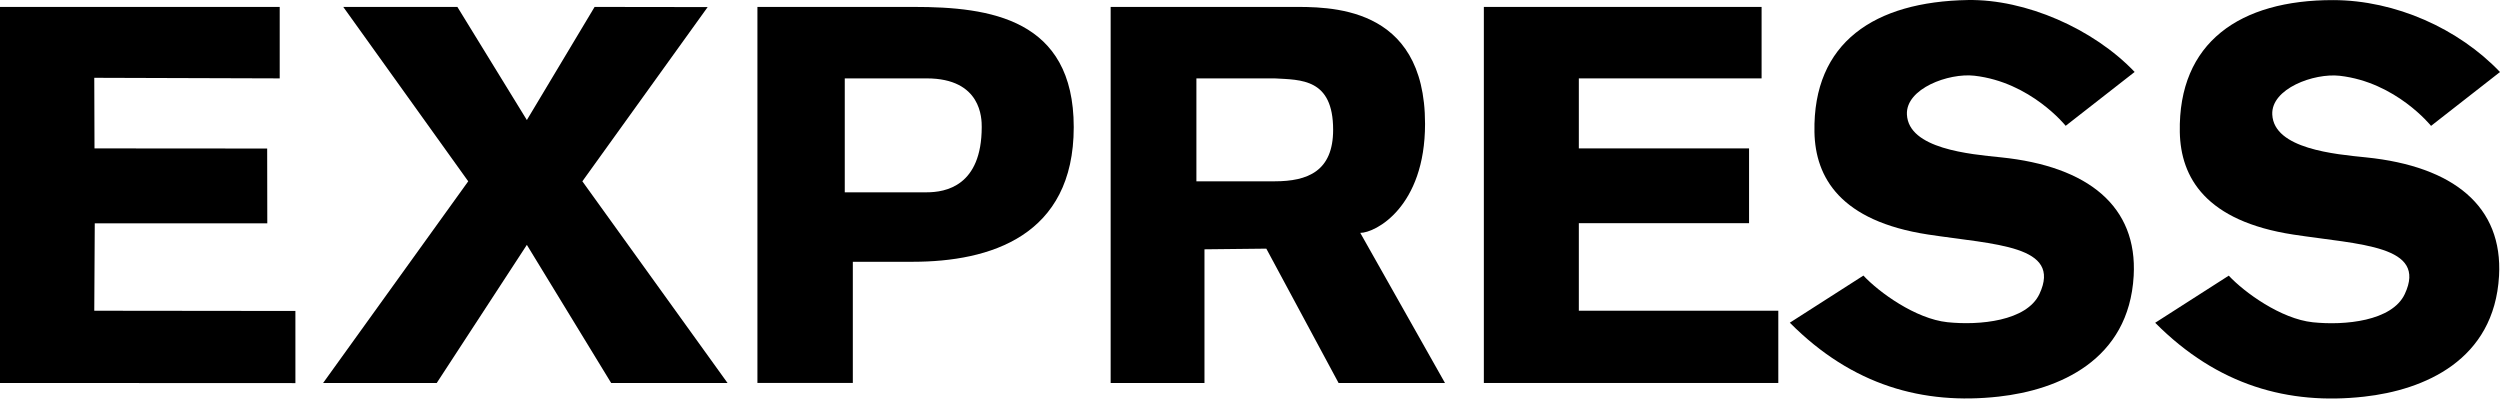 <?xml version="1.0" encoding="iso-8859-1"?>
<!-- Generator: Adobe Illustrator 19.0.0, SVG Export Plug-In . SVG Version: 6.00 Build 0)  -->
<!DOCTYPE svg PUBLIC "-//W3C//DTD SVG 1.1//EN" "http://www.w3.org/Graphics/SVG/1.1/DTD/svg11.dtd">
<svg version="1.1"
	 id="svg4011" xmlns:cc="http://creativecommons.org/ns#" xmlns:svg="http://www.w3.org/2000/svg" xmlns:dc="http://purl.org/dc/elements/1.1/" xmlns:rdf="http://www.w3.org/1999/02/22-rdf-syntax-ns#"
	 xmlns="http://www.w3.org/2000/svg" xmlns:xlink="http://www.w3.org/1999/xlink" x="0px" y="0px"
	 viewBox="34.326 31.561 231.348 36.878" style="enable-background:new 34.326 31.561 231.348 36.878;" xml:space="preserve">
<g>
	<polygon points="43.05,60.316 43.095,52.226 59.061,52.226 59.05,45.306 43.071,45.294 43.05,38.761 60.21,38.815 60.21,32.202 
		34.326,32.202 34.326,67.001 61.663,67.013 61.662,60.337 	"/>
	<polygon points="99.812,32.216 89.35,32.202 83.081,42.669 76.652,32.202 66.091,32.202 77.655,48.339 64.227,67.001 
		74.741,67.001 83.081,54.221 90.882,67.001 101.651,67.001 88.217,48.339 	"/>
	<polygon points="180.43,52.214 196.182,52.214 196.182,45.294 180.43,45.294 180.43,38.815 197.342,38.815 197.342,32.202 
		171.64,32.202 171.64,67.001 198.889,67.001 198.889,60.315 180.43,60.315 	"/>
	<path d="M118.897,32.202l-14.48,0.002v34.795h8.829V55.788l5.547-0.002c7.125-0.002,14.896-2.358,14.896-12.461
		C133.688,33.284,125.918,32.2,118.897,32.202z M120.083,49.357H112.5V38.815h7.583c5.091,0,5.091,3.749,5.091,4.496
		C125.173,48.792,121.809,49.357,120.083,49.357z"/>
	<path d="M166.199,43.024c0-11.117-9.046-10.822-12.441-10.822h-16.653v34.799h8.682V54.632l5.723-0.062l6.687,12.432h9.847
		l-7.84-13.891C161.609,53.111,166.199,50.721,166.199,43.024z M152.283,48.339h-7.243v-9.524h7.243c2.436,0.14,5.41,0,5.41,4.754
		C157.693,47.409,155.334,48.339,152.283,48.339z"/>
	<path d="M217.035,38.568c5.217,0.593,8.447,4.636,8.447,4.636l6.383-4.984c-3.83-4.016-10.105-6.748-15.438-6.656
		c-8.611,0.148-14.352,3.9-14.193,12.218c0.078,4.204,2.398,8.239,10.516,9.482c6.187,0.946,12.422,0.985,10.305,5.501
		c-1.18,2.512-5.559,2.922-8.512,2.613c-2.949-0.309-6.34-2.771-7.779-4.315l-6.809,4.36c5.785,5.826,12.351,7.615,19.33,6.84
		c5.551-0.617,12.047-3.355,12.49-11.17c0.365-6.428-4.189-10.144-12.295-10.973c-2.877-0.293-8.543-0.785-8.689-3.966
		C210.678,39.757,214.648,38.298,217.035,38.568z"/>
	<path d="M250.844,38.574c5.217,0.593,8.449,4.636,8.449,4.636l6.381-4.984c-3.83-4.016-9.672-6.646-15.439-6.656
		c-8.609-0.013-14.35,3.899-14.191,12.219c0.08,4.203,2.398,8.238,10.516,9.481c6.188,0.946,12.422,0.985,10.303,5.501
		c-1.178,2.511-5.559,2.922-8.51,2.613c-2.949-0.309-6.34-2.771-7.779-4.315l-6.809,4.361c5.785,5.825,12.352,7.614,19.33,6.838
		c5.551-0.616,12.047-3.354,12.49-11.169c0.367-6.43-4.189-10.142-12.293-10.973c-2.877-0.293-8.543-0.785-8.691-3.965
		C244.484,39.763,248.457,38.305,250.844,38.574z"/>
</g>
</svg>
